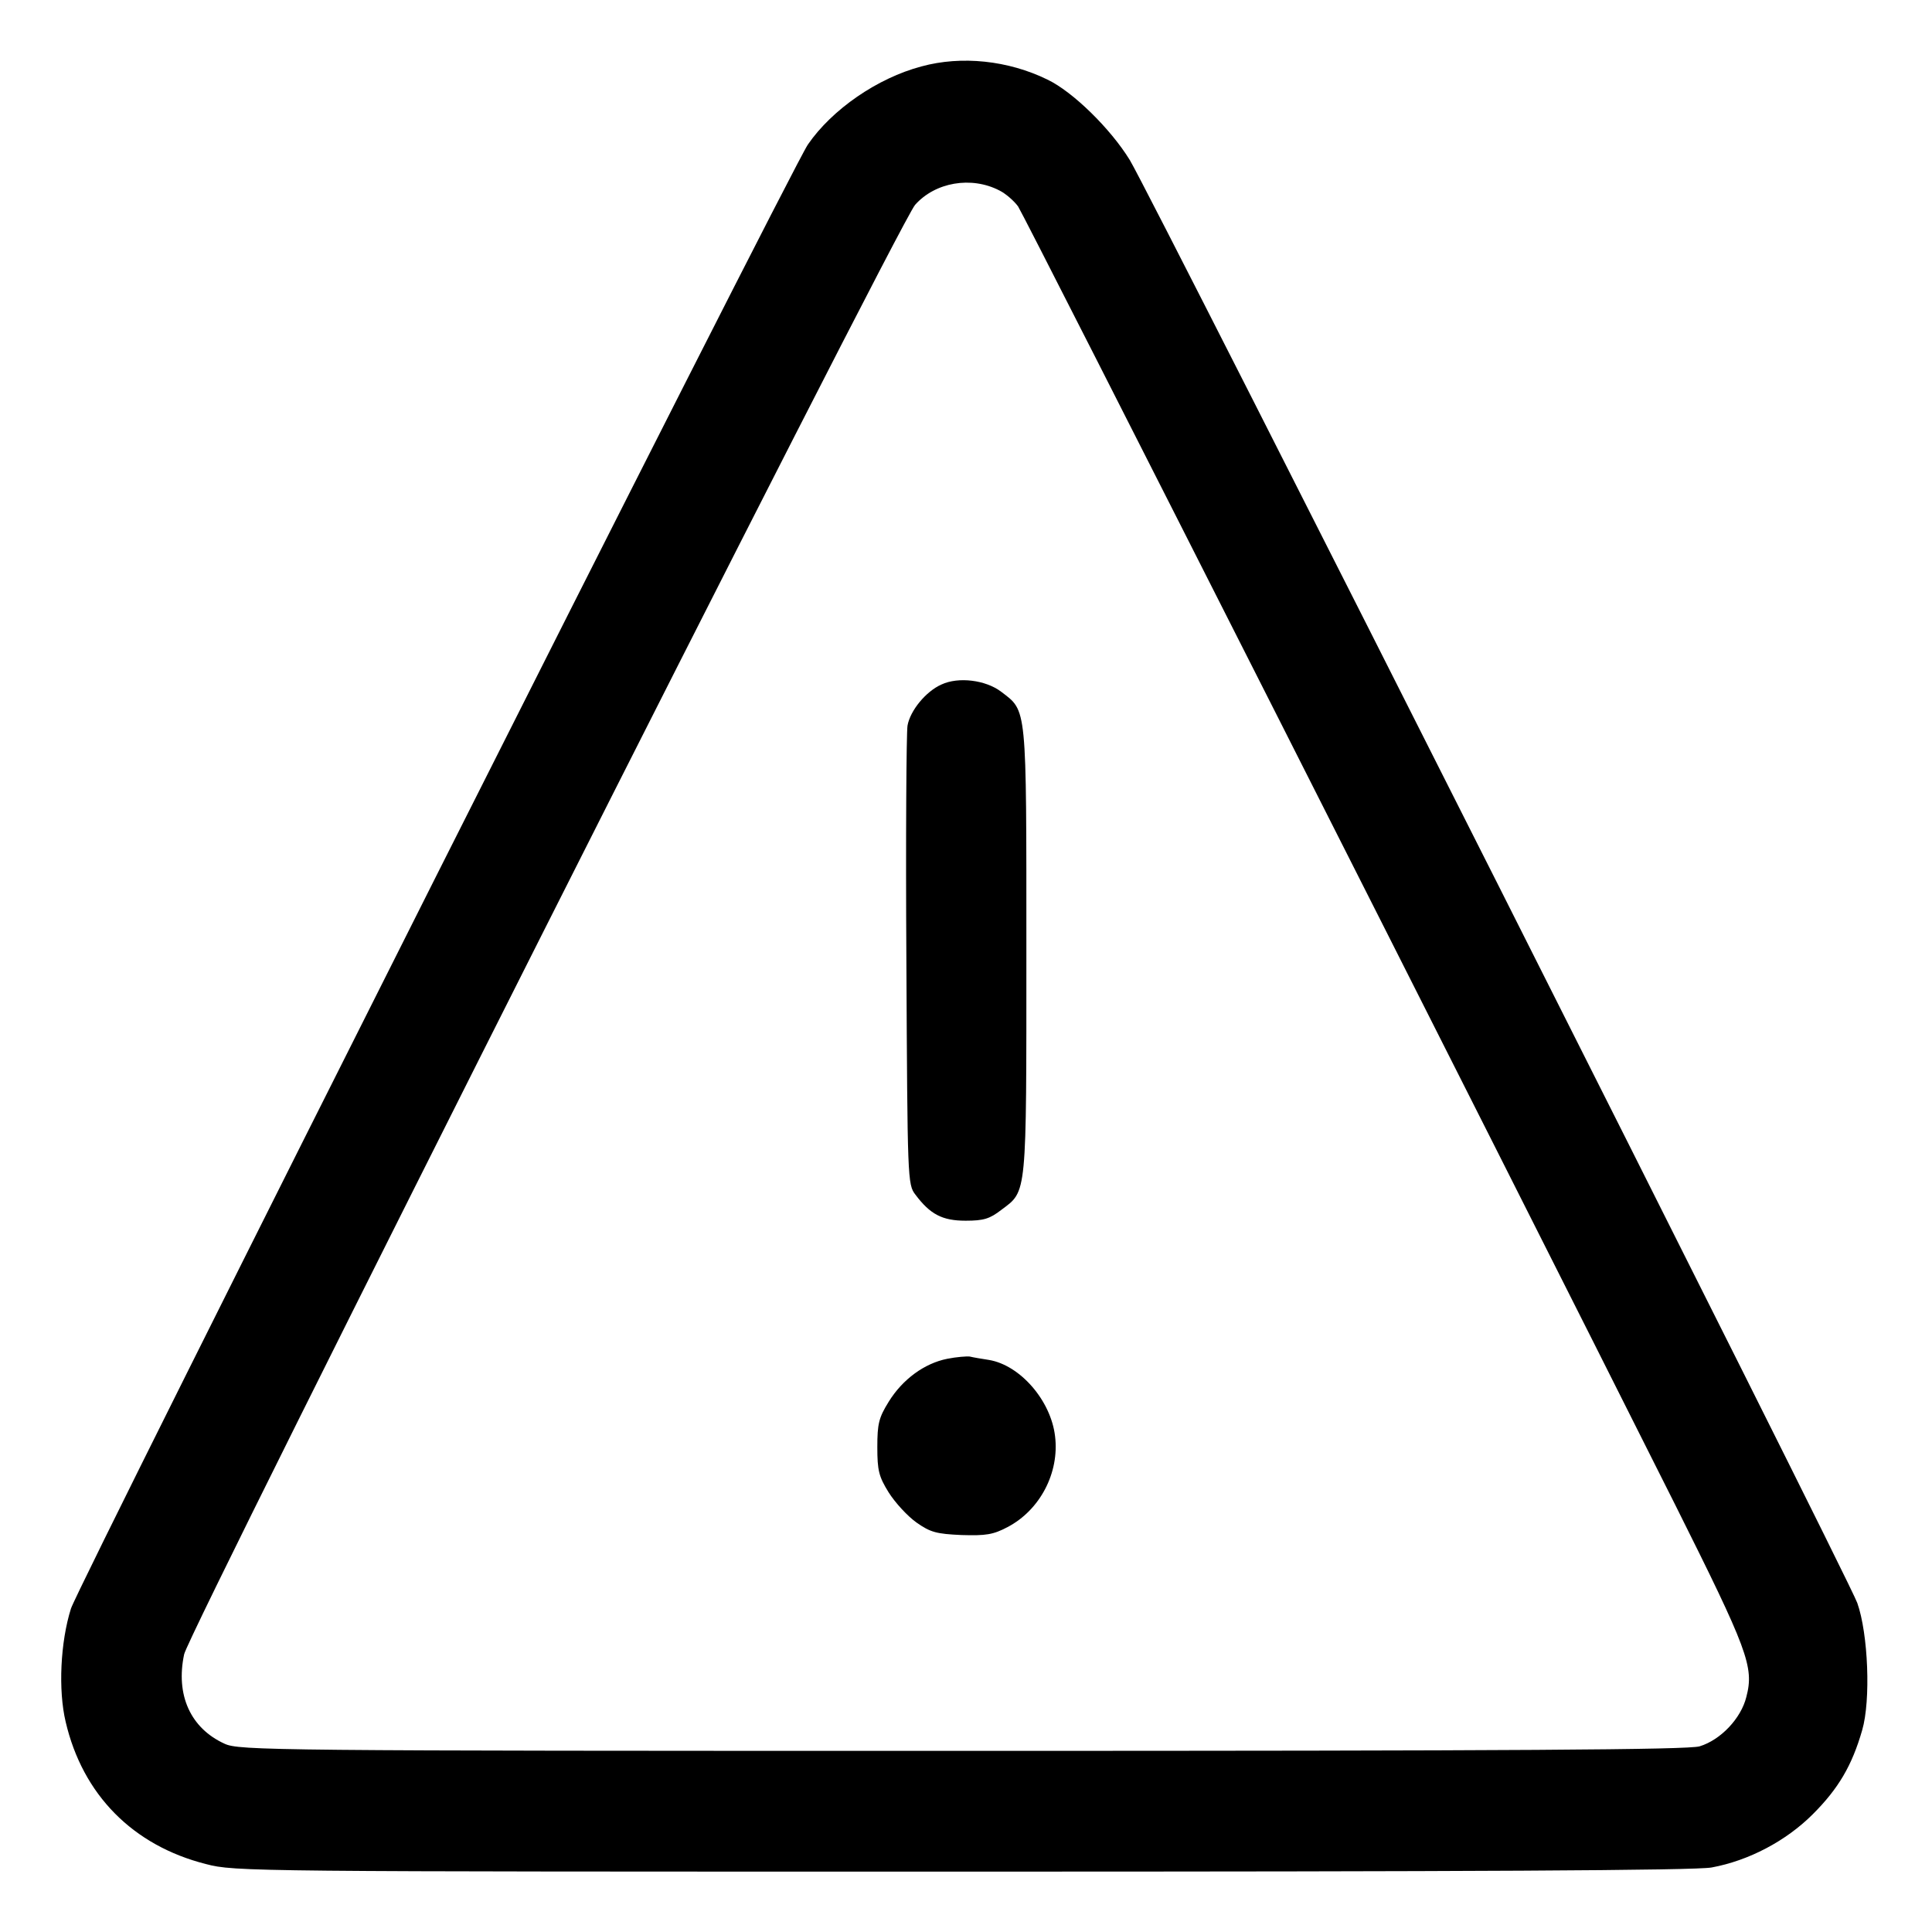 <?xml version="1.0" standalone="no"?>
<!DOCTYPE svg PUBLIC "-//W3C//DTD SVG 20010904//EN"
 "http://www.w3.org/TR/2001/REC-SVG-20010904/DTD/svg10.dtd">
<svg version="1.0" xmlns="http://www.w3.org/2000/svg"
 width="512pt" height="512pt" viewBox="0 0 512 512"
 preserveAspectRatio="xMidYMid meet">

<g transform="translate(0,512) scale(0.1,-0.1)"
fill="#000000" stroke="none">
<path d="M2442 4944 c-117 -31 -237 -114 -301 -207 -48 -71 -1932 -3814 -1953
-3880 -28 -89 -34 -216 -14 -300 45 -193 178 -328 372 -377 76 -20 115 -20
2004 -20 1349 0 1944 3 1986 11 98 18 197 70 268 141 68 68 104 129 131 223
23 79 16 255 -13 337 -26 72 -1869 3727 -1928 3824 -51 83 -151 181 -218 213
-104 51 -228 64 -334 35z m207 -329 c16 -8 38 -27 49 -42 17 -25 1242 -2445
1741 -3440 193 -386 210 -430 189 -510 -14 -57 -68 -114 -124 -131 -32 -9
-472 -12 -1955 -12 -1830 0 -1916 1 -1954 19 -90 41 -130 129 -107 237 13 62
1893 3790 1937 3841 53 60 149 77 224 38z"/>
<path d="M2495 3306 c-41 -18 -83 -69 -90 -109 -3 -18 -5 -298 -3 -624 3 -580
3 -592 24 -619 39 -52 71 -69 133 -69 48 0 64 5 95 29 68 51 66 31 66 687 0
656 2 633 -67 686 -41 31 -113 40 -158 19z"/>
<path d="M2510 1519 c-60 -12 -118 -54 -155 -114 -26 -42 -30 -58 -30 -120 0
-62 4 -78 30 -120 17 -27 50 -63 74 -80 37 -26 53 -30 119 -33 65 -2 84 1 122
21 86 45 138 144 126 241 -11 94 -92 188 -175 202 -20 3 -43 7 -51 9 -8 1 -35
-1 -60 -6z"/>
</g>
</svg>
